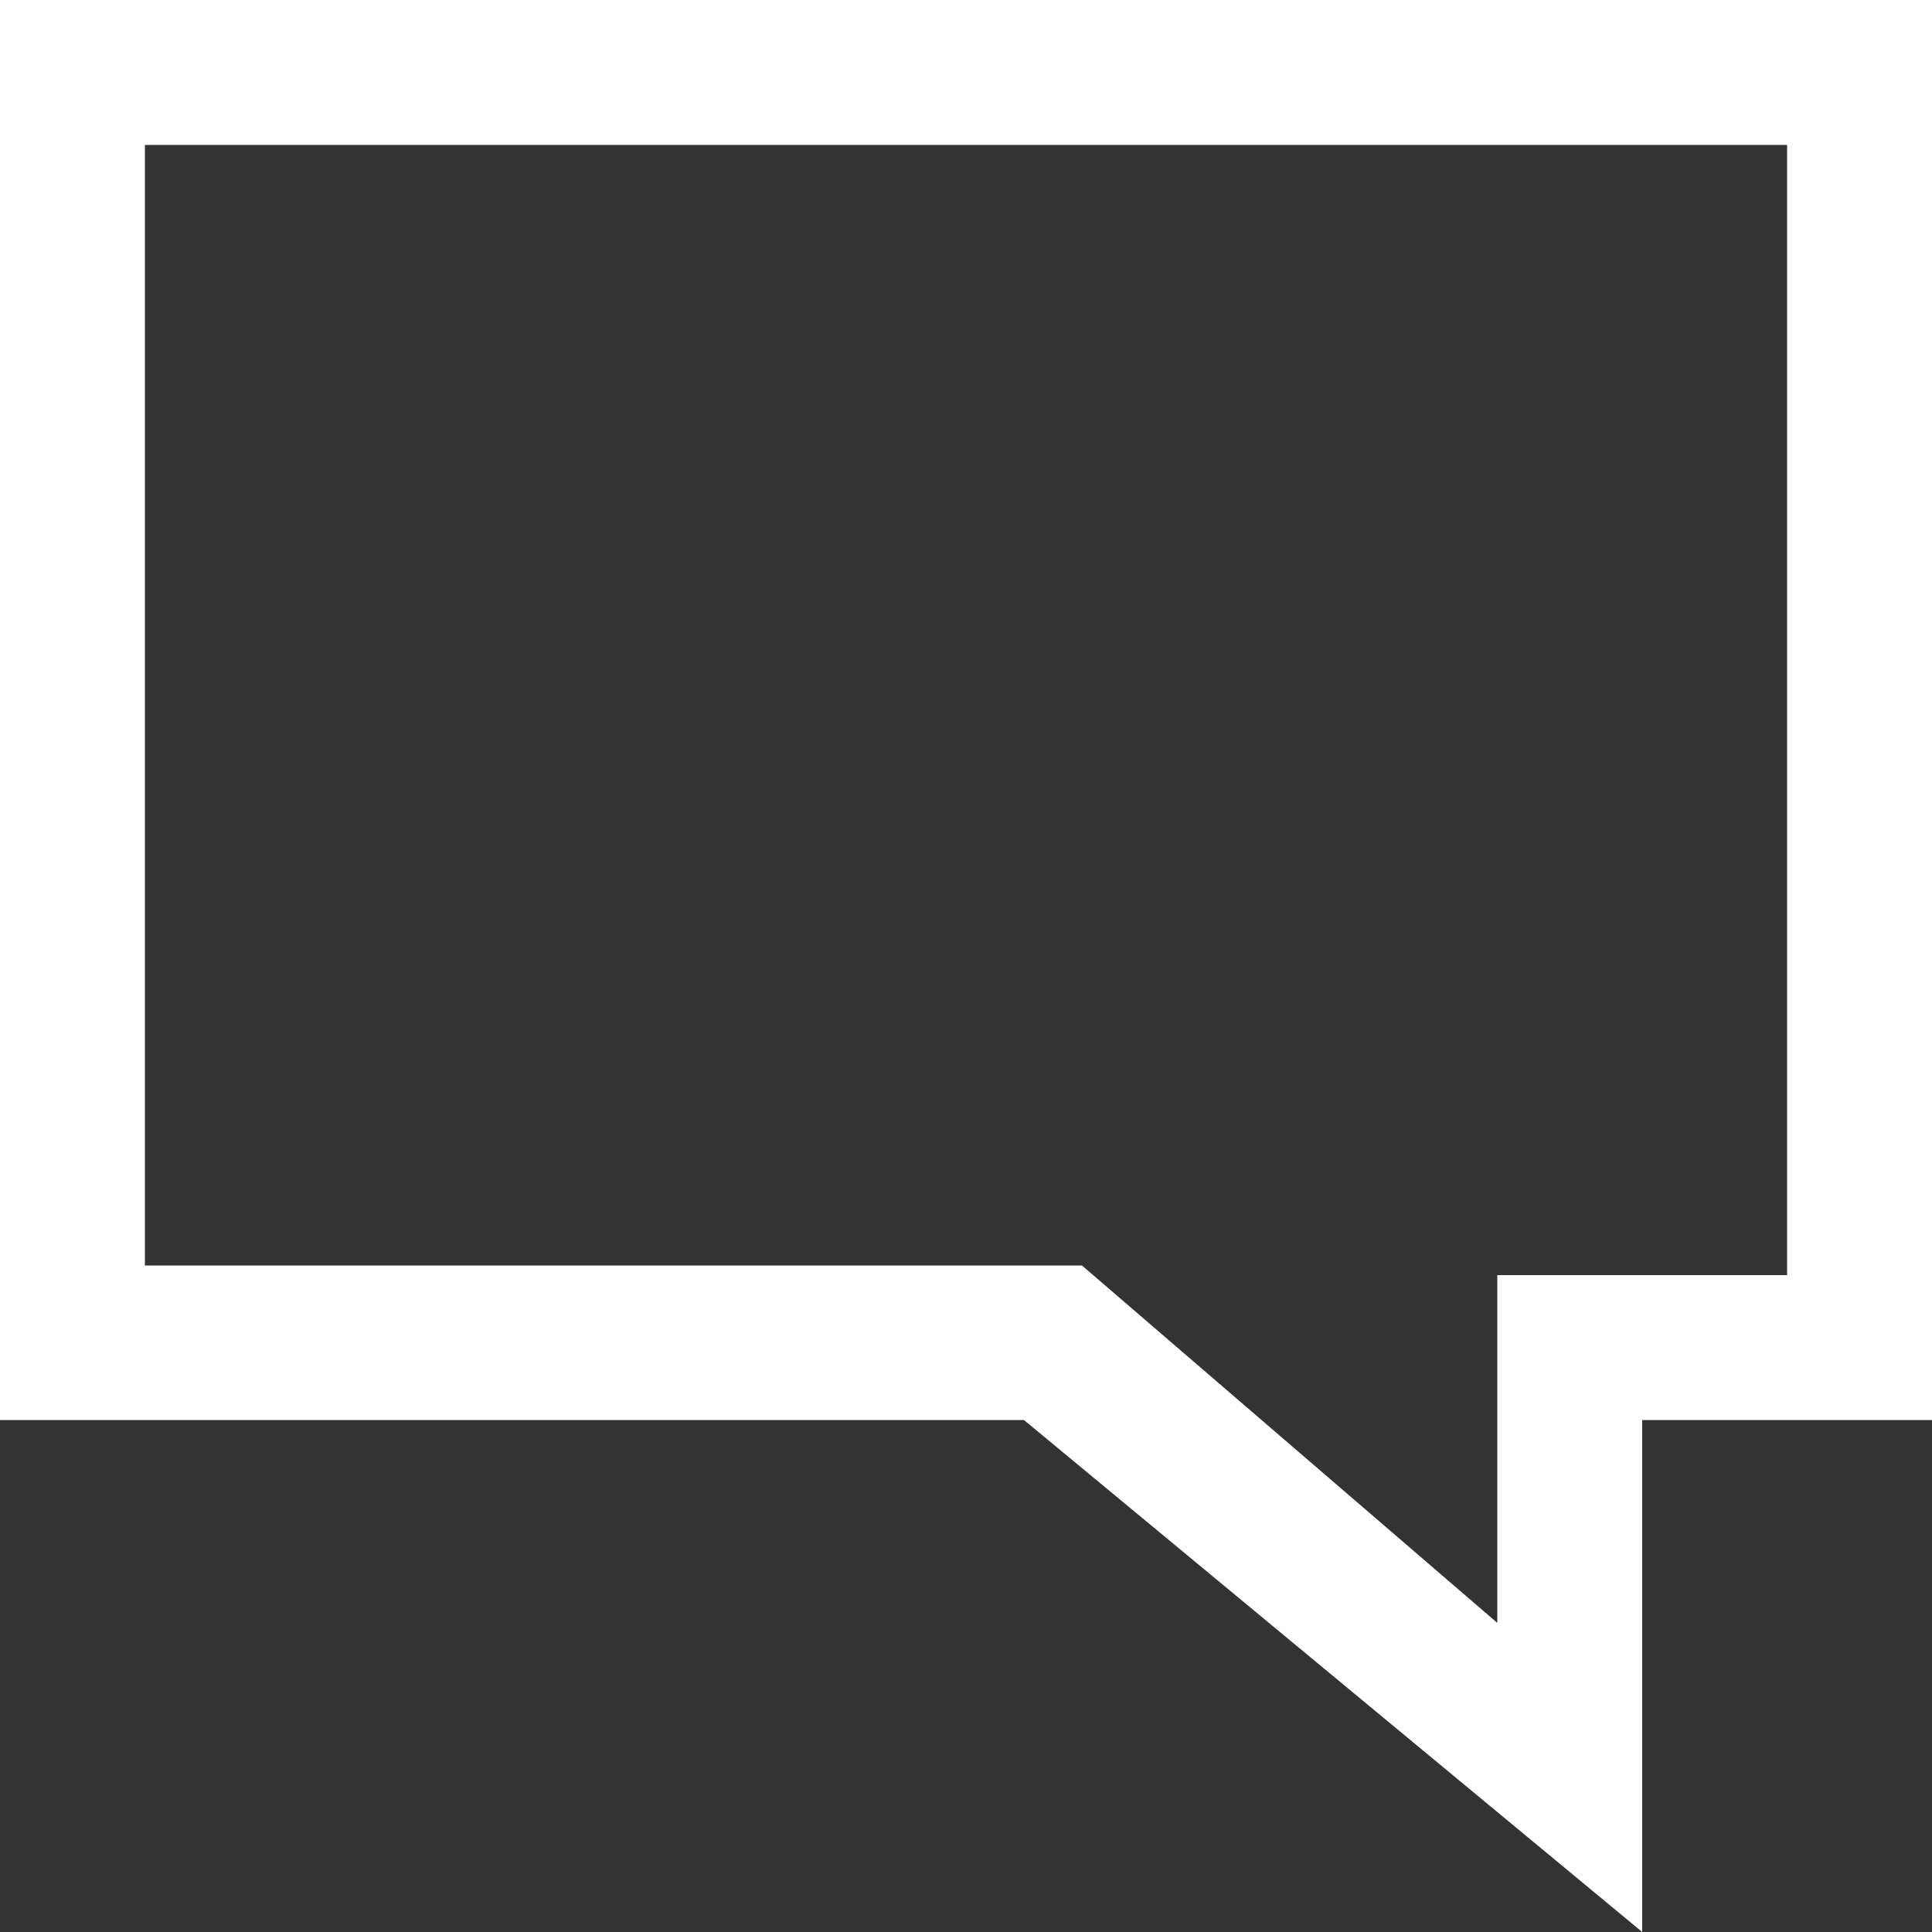 <svg width="20" height="20" viewBox="0 0 20 20" fill="none" xmlns="http://www.w3.org/2000/svg">
<rect x="0" y="0" width="20" height="20" fill="#333333" stroke="none"/>
<path fill-rule="evenodd" clip-rule="evenodd" d="M20 0H0V14.7H10.6L17 20V14.7H20V0ZM18.5 1.5V13.2H15.5V16.8L11.2 13.1H1.5V1.5H18.5Z" fill="white"/>
</svg>
